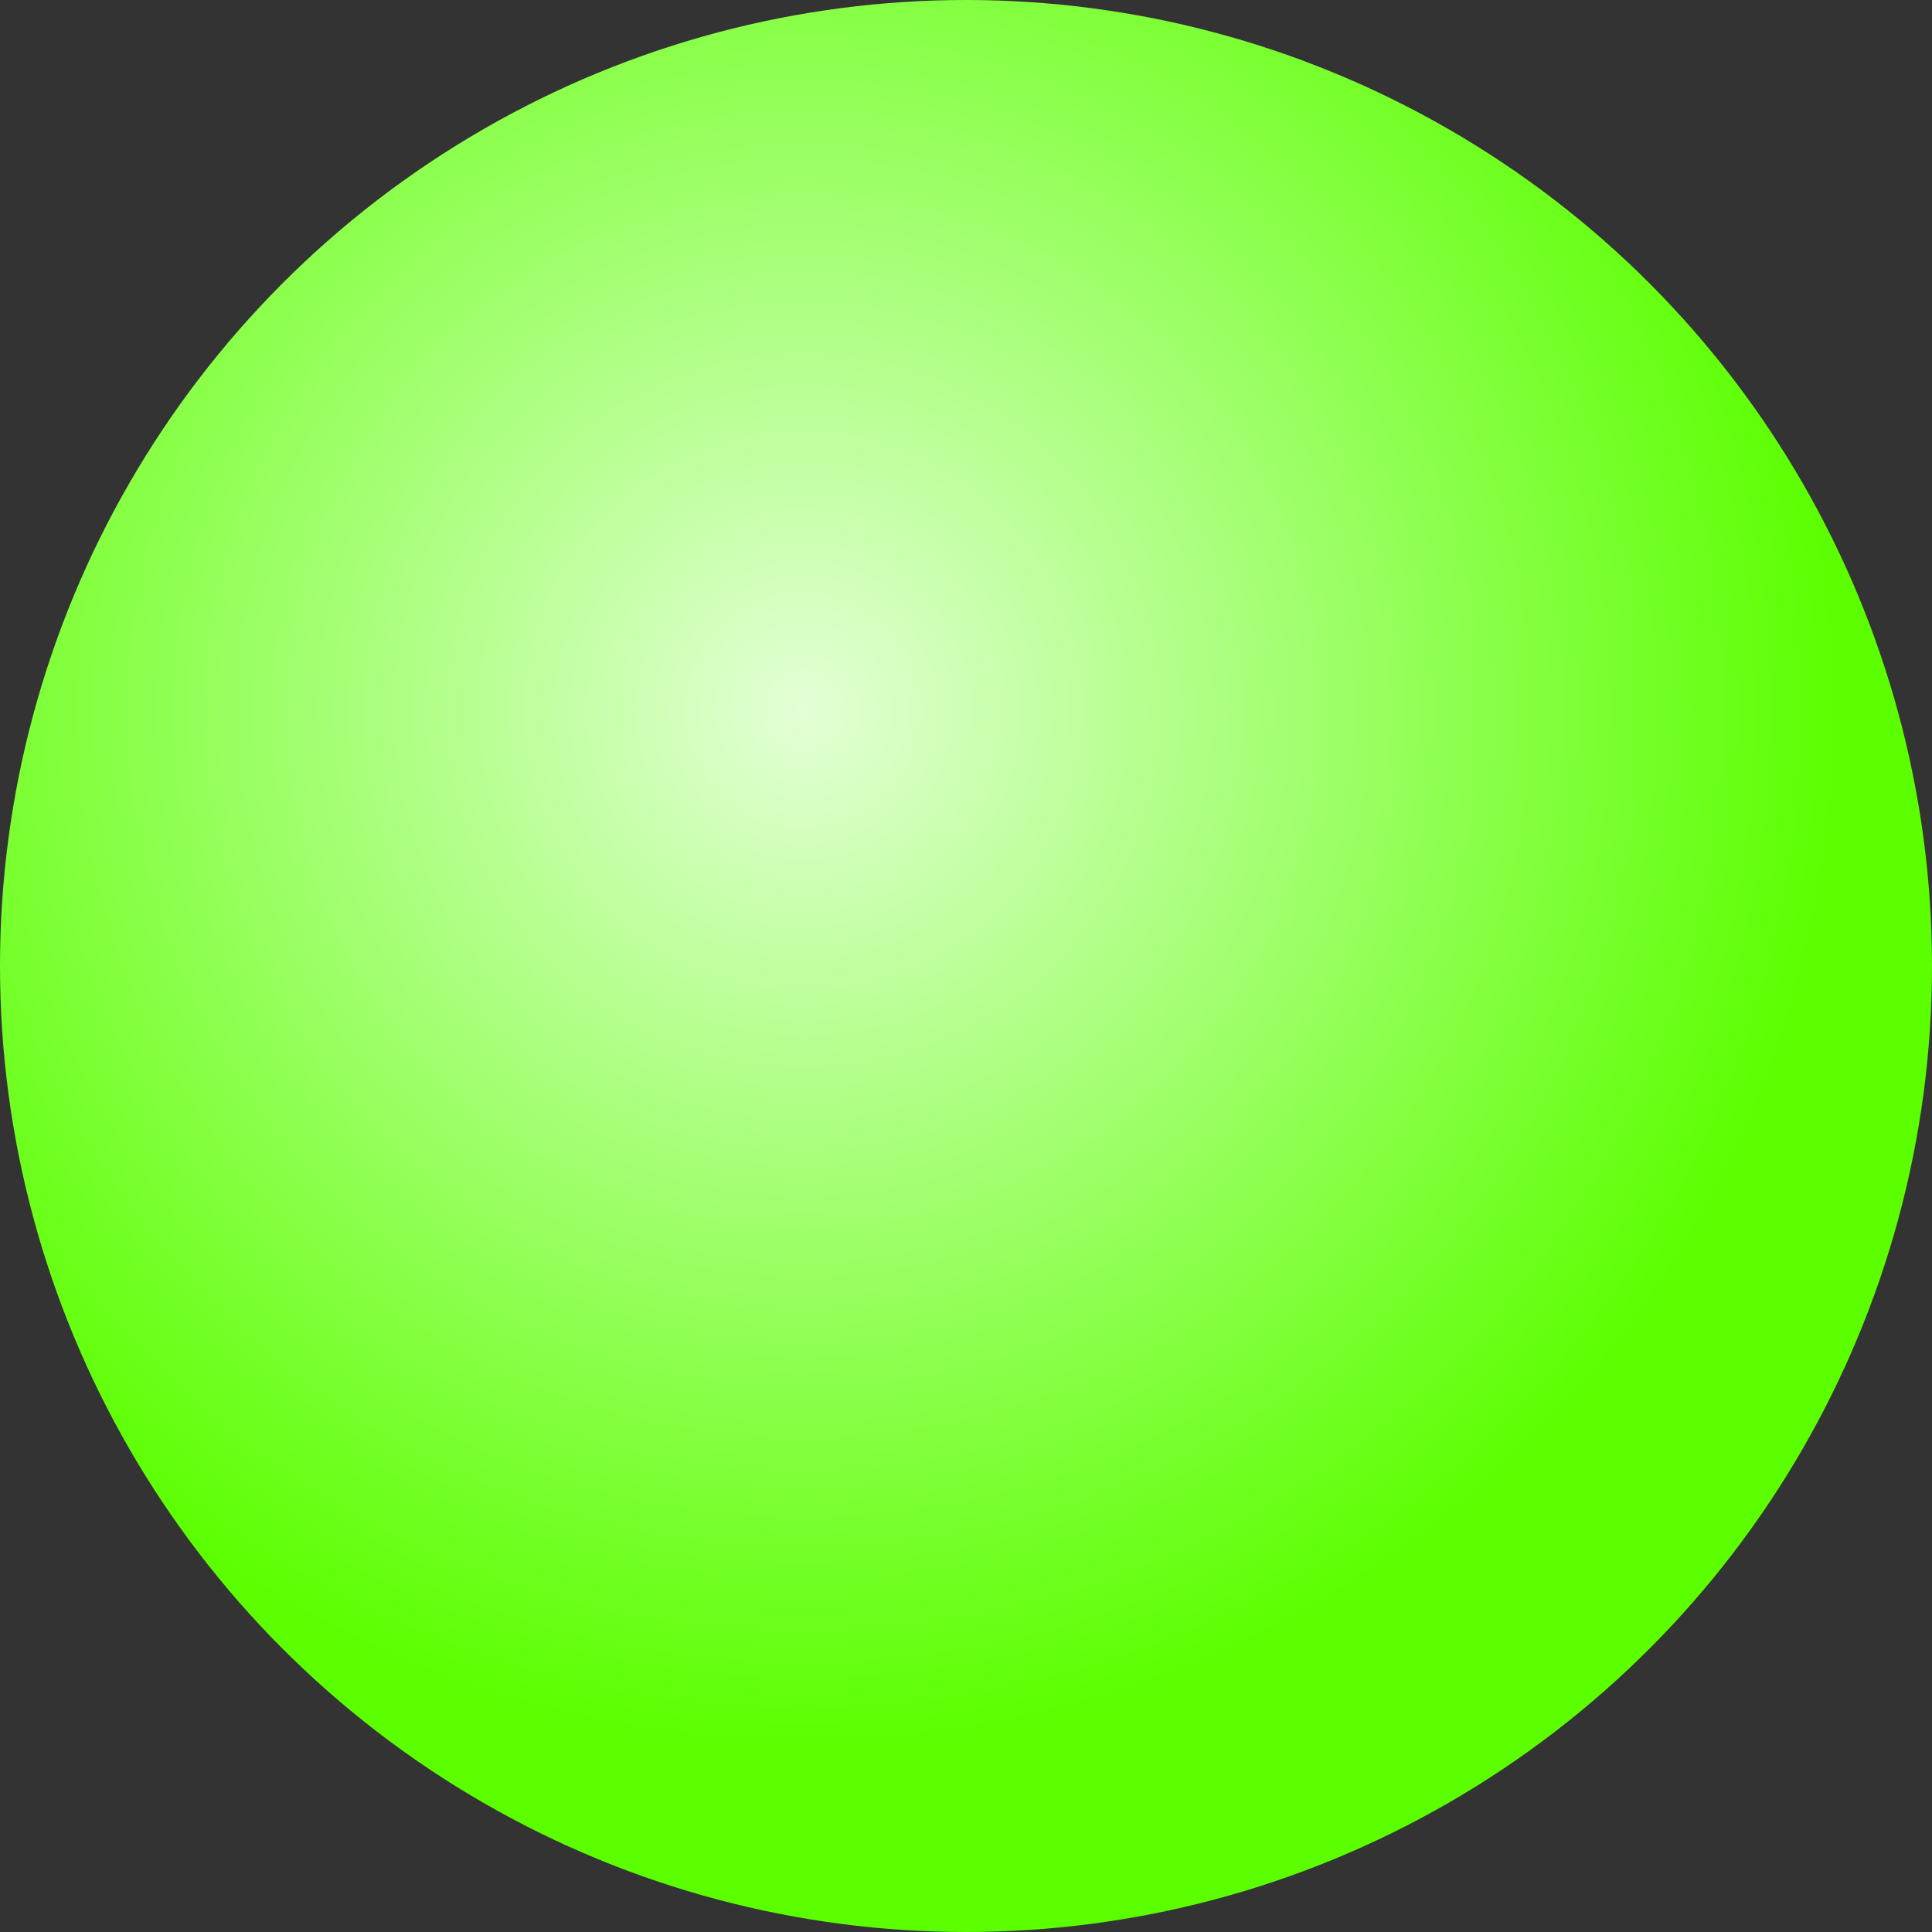 <?xml version="1.0" encoding="UTF-8"?>
<svg id="Layer_2" data-name="Layer 2" xmlns="http://www.w3.org/2000/svg" xmlns:xlink="http://www.w3.org/1999/xlink" viewBox="0 0 61.64 61.64">
  <rect x="0" y="0" width="61.64" height="61.64" fill="#333333" stroke="none"/>
  <defs>
    <radialGradient id="radial-gradient" cx="25.64" cy="22.67" fx="25.64" fy="22.67" r="40.93" gradientUnits="userSpaceOnUse">
      <stop offset="0" stop-color="#e3ffd6"/>
      <stop offset=".81" stop-color="#5bff00"/>
    </radialGradient>
  </defs>
  <g id="Layer_1-2" data-name="Layer 1">
    <circle cx="30.82" cy="30.82" r="30.82" style="fill: url(#radial-gradient); stroke-width: 0px;"/>
  </g>
</svg>